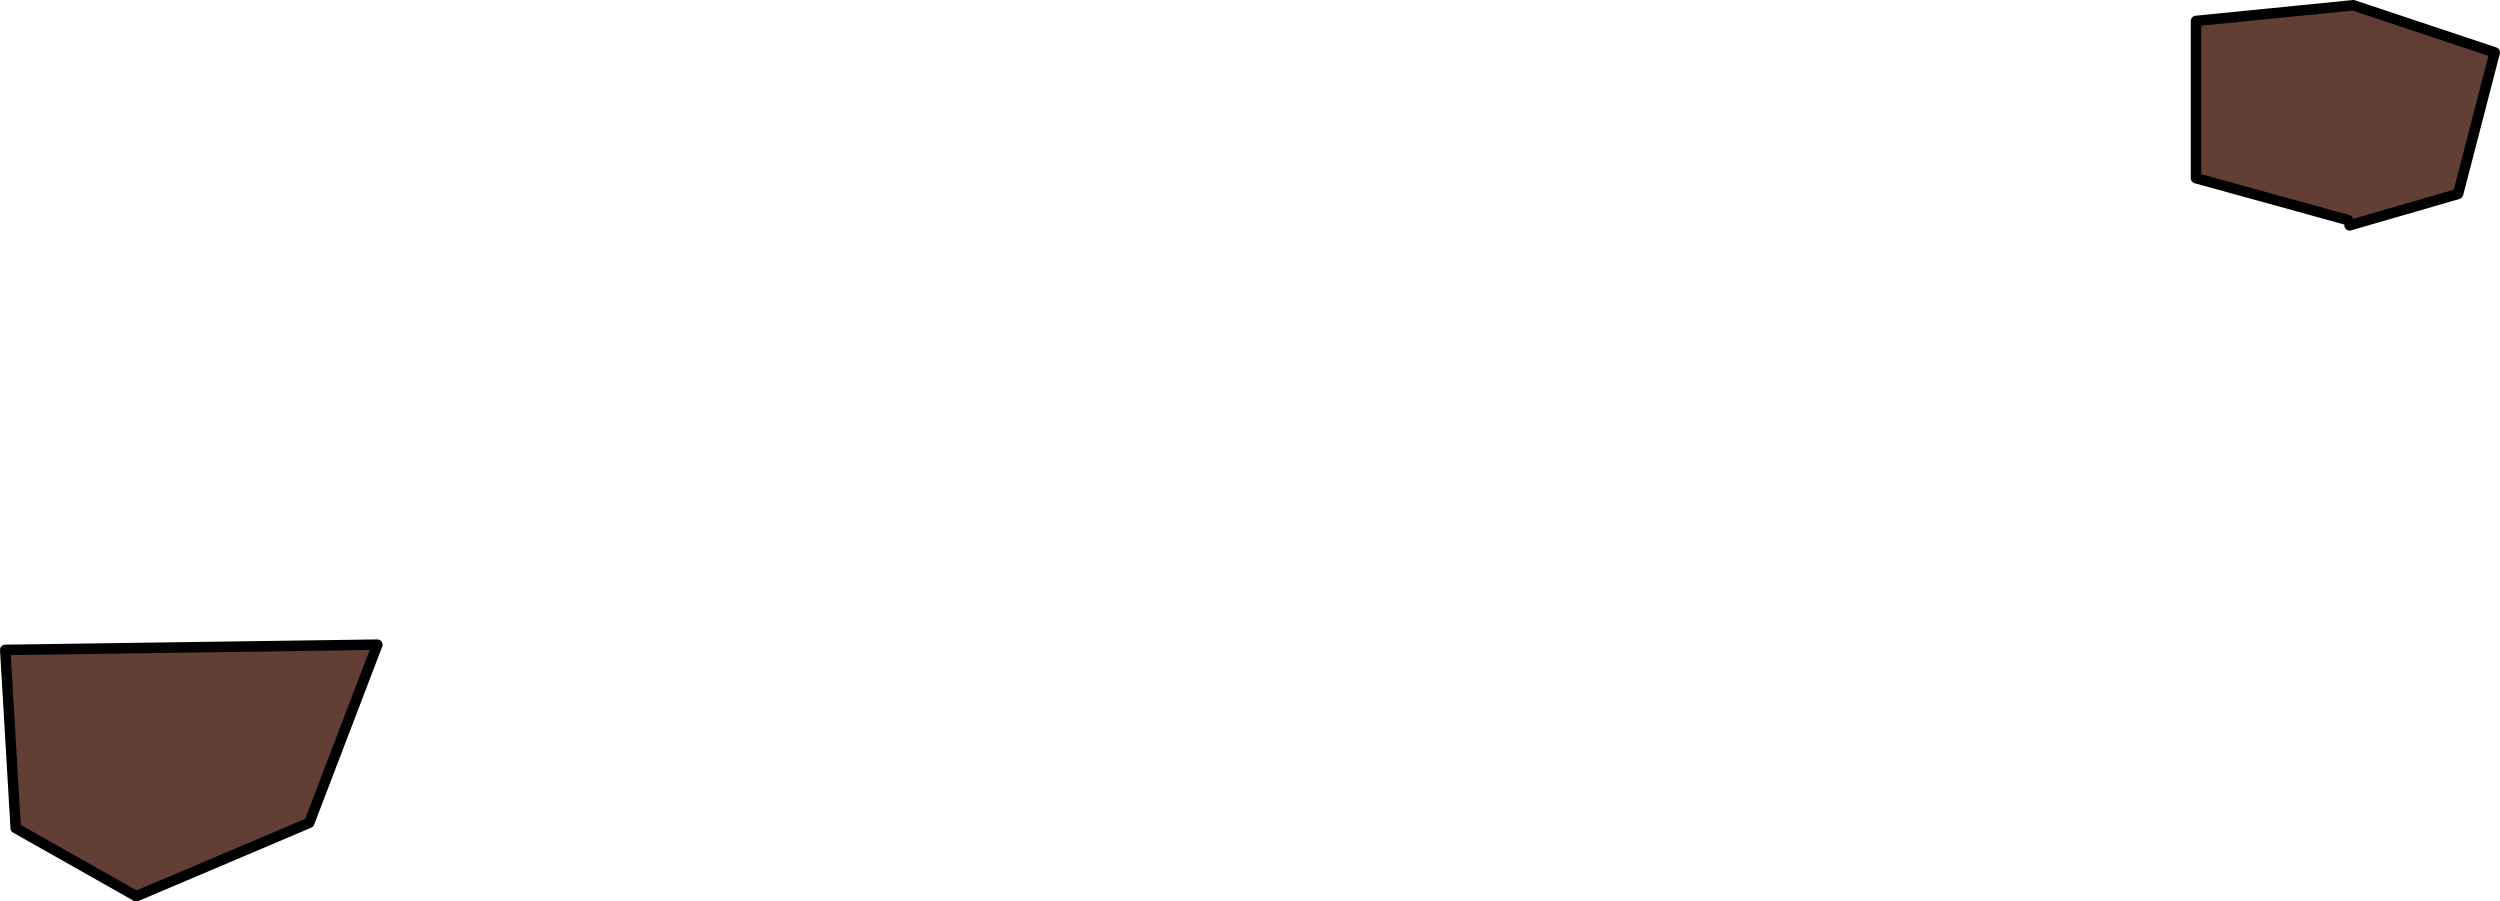 <?xml version="1.0" encoding="UTF-8" standalone="no"?>
<svg xmlns:xlink="http://www.w3.org/1999/xlink" height="86.0px" width="238.5px" xmlns="http://www.w3.org/2000/svg">
  <g transform="matrix(1.0, 0.0, 0.0, 1.0, 101.5, -14.5)">
    <path d="M122.65 36.0 L122.5 35.5 108.0 31.5 108.0 16.5 123.0 15.0 136.5 19.5 133.0 33.0 122.65 36.0 M-65.5 76.0 L-72.0 93.0 -88.5 100.0 -100.0 93.5 -101.0 76.5 -65.5 76.0" fill="#623f35" fill-rule="evenodd" stroke="none"/>
    <path d="M122.65 36.0 L133.0 33.0 136.5 19.5 123.0 15.0 108.0 16.5 108.0 31.5 122.5 35.5 M-65.5 76.0 L-101.0 76.5 -100.0 93.5 -88.5 100.0 -72.0 93.0 -65.5 76.0" fill="none" stroke="#000000" stroke-linecap="round" stroke-linejoin="round" stroke-width="1.0"/>
  </g>
</svg>
